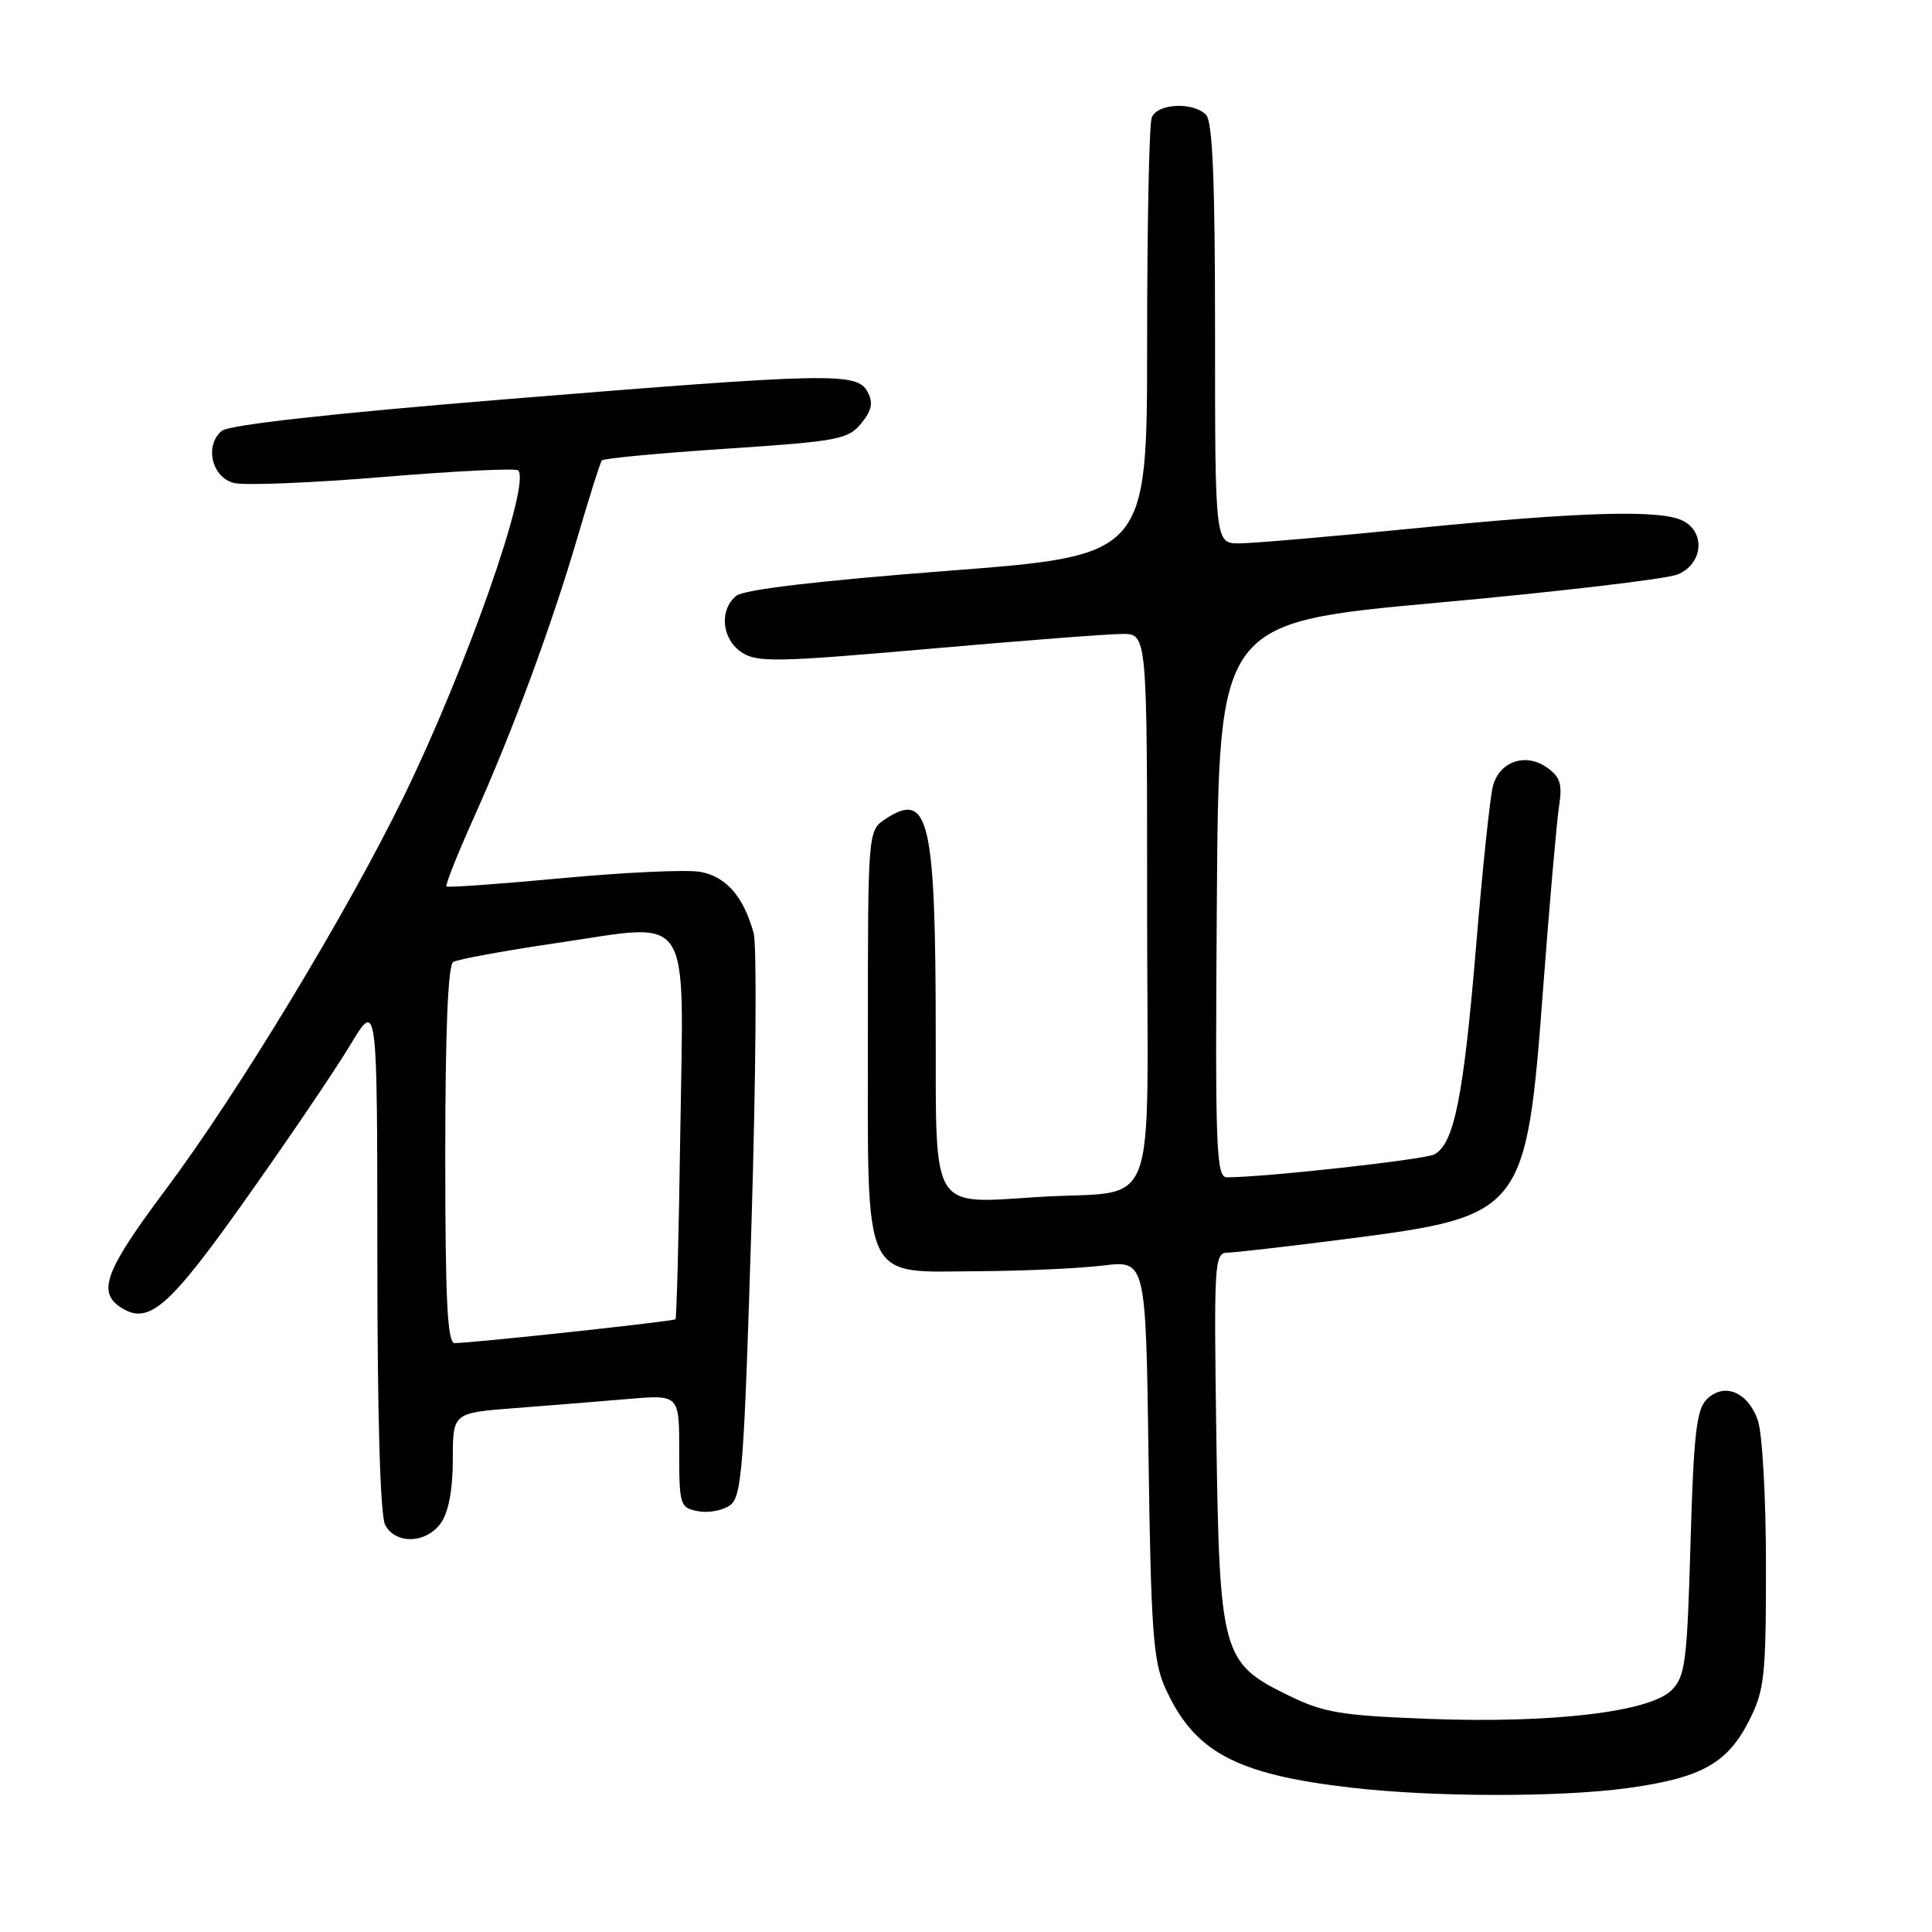 <?xml version="1.0" encoding="UTF-8" standalone="no"?>
<!DOCTYPE svg PUBLIC "-//W3C//DTD SVG 1.1//EN" "http://www.w3.org/Graphics/SVG/1.1/DTD/svg11.dtd" >
<svg xmlns="http://www.w3.org/2000/svg" xmlns:xlink="http://www.w3.org/1999/xlink" version="1.1" viewBox="0 0 256 256">
 <g >
 <path fill="currentColor"
d=" M 215.68 236.93 C 225.42 235.59 228.88 233.67 231.75 228.02 C 233.81 223.96 234.00 222.19 234.00 207.44 C 234.00 198.43 233.52 189.93 232.92 188.19 C 231.60 184.42 228.44 183.13 226.14 185.43 C 224.79 186.78 224.41 190.14 224.00 204.51 C 223.55 220.29 223.31 222.14 221.48 223.97 C 218.60 226.85 205.56 228.38 189.27 227.76 C 177.58 227.31 175.41 226.95 170.62 224.60 C 161.92 220.35 161.59 219.14 161.17 190.25 C 160.84 167.24 160.91 166.00 162.66 165.98 C 163.67 165.97 170.86 165.14 178.64 164.14 C 201.86 161.14 202.25 160.65 204.47 131.00 C 205.32 119.72 206.27 108.86 206.58 106.86 C 207.04 103.87 206.75 102.94 204.95 101.68 C 202.15 99.72 198.73 100.88 197.83 104.11 C 197.46 105.42 196.44 115.05 195.58 125.50 C 193.92 145.35 192.68 151.57 190.06 152.96 C 188.75 153.66 167.57 156.00 162.57 156.00 C 161.14 156.00 161.00 152.29 161.24 119.25 C 161.50 82.50 161.50 82.50 190.50 79.86 C 206.45 78.41 220.74 76.73 222.25 76.13 C 225.58 74.82 226.06 70.64 223.07 69.04 C 220.19 67.50 209.83 67.78 187.50 70.00 C 176.50 71.09 166.04 71.99 164.25 72.00 C 161.00 72.00 161.00 72.00 161.00 44.20 C 161.00 23.91 160.68 16.08 159.80 15.20 C 158.06 13.46 153.32 13.71 152.61 15.58 C 152.27 16.45 152.00 29.86 152.00 45.38 C 152.00 73.61 152.00 73.61 125.54 75.64 C 108.23 76.98 98.55 78.12 97.54 78.96 C 95.26 80.86 95.65 84.72 98.29 86.45 C 100.33 87.79 102.98 87.74 123.02 85.98 C 135.37 84.89 146.94 84.00 148.73 84.00 C 152.00 84.00 152.00 84.00 152.00 120.39 C 152.00 162.52 153.91 157.54 137.34 158.62 C 123.38 159.54 124.00 160.54 123.99 137.18 C 123.98 108.56 123.09 104.74 117.36 108.50 C 115.00 110.05 115.00 110.05 115.00 136.91 C 115.00 170.55 114.06 168.53 129.67 168.44 C 135.63 168.41 143.05 168.07 146.16 167.69 C 151.83 167.00 151.83 167.00 152.19 193.25 C 152.50 215.70 152.81 220.08 154.33 223.50 C 158.15 232.11 163.66 235.10 179.02 236.87 C 189.91 238.14 206.69 238.16 215.68 236.93 Z  M 58.44 201.78 C 59.44 200.35 60.00 197.35 60.00 193.38 C 60.00 187.21 60.00 187.21 68.25 186.58 C 72.79 186.23 79.54 185.69 83.25 185.37 C 90.00 184.80 90.00 184.80 90.00 192.28 C 90.00 199.47 90.10 199.79 92.50 200.24 C 93.87 200.51 95.78 200.15 96.74 199.45 C 98.30 198.31 98.59 194.47 99.57 162.34 C 100.17 142.63 100.30 125.21 99.86 123.63 C 98.52 118.78 96.20 116.13 92.76 115.52 C 90.97 115.21 82.75 115.59 74.50 116.36 C 66.25 117.13 59.35 117.63 59.16 117.46 C 58.98 117.29 60.61 113.18 62.79 108.33 C 67.95 96.84 73.11 82.86 76.58 71.00 C 78.11 65.78 79.53 61.28 79.75 61.01 C 79.97 60.74 87.37 60.04 96.20 59.46 C 111.07 58.47 112.40 58.22 114.12 56.10 C 115.53 54.36 115.73 53.36 114.95 51.91 C 113.57 49.32 110.15 49.39 66.69 52.93 C 43.69 54.81 30.35 56.30 29.39 57.09 C 27.07 59.02 28.05 63.25 31.00 64.00 C 32.38 64.35 41.28 63.99 50.80 63.20 C 60.31 62.41 68.35 62.02 68.66 62.33 C 70.38 64.05 61.82 88.46 53.52 105.50 C 46.03 120.87 31.54 144.81 21.98 157.59 C 13.89 168.41 12.82 171.24 16.10 173.30 C 19.74 175.58 22.40 173.25 32.64 158.79 C 38.22 150.93 44.40 141.80 46.39 138.50 C 49.99 132.50 49.99 132.50 50.00 166.32 C 50.00 187.71 50.38 200.84 51.04 202.07 C 52.44 204.69 56.51 204.53 58.44 201.78 Z  M 59.00 153.06 C 59.00 136.70 59.36 127.89 60.05 127.47 C 60.63 127.11 66.82 125.98 73.80 124.95 C 91.99 122.29 90.58 120.12 90.14 150.12 C 89.95 163.53 89.66 174.64 89.50 174.81 C 89.25 175.08 63.21 177.90 60.25 177.97 C 59.28 177.99 59.00 172.36 59.00 153.06 Z "/>
</g>
</svg>